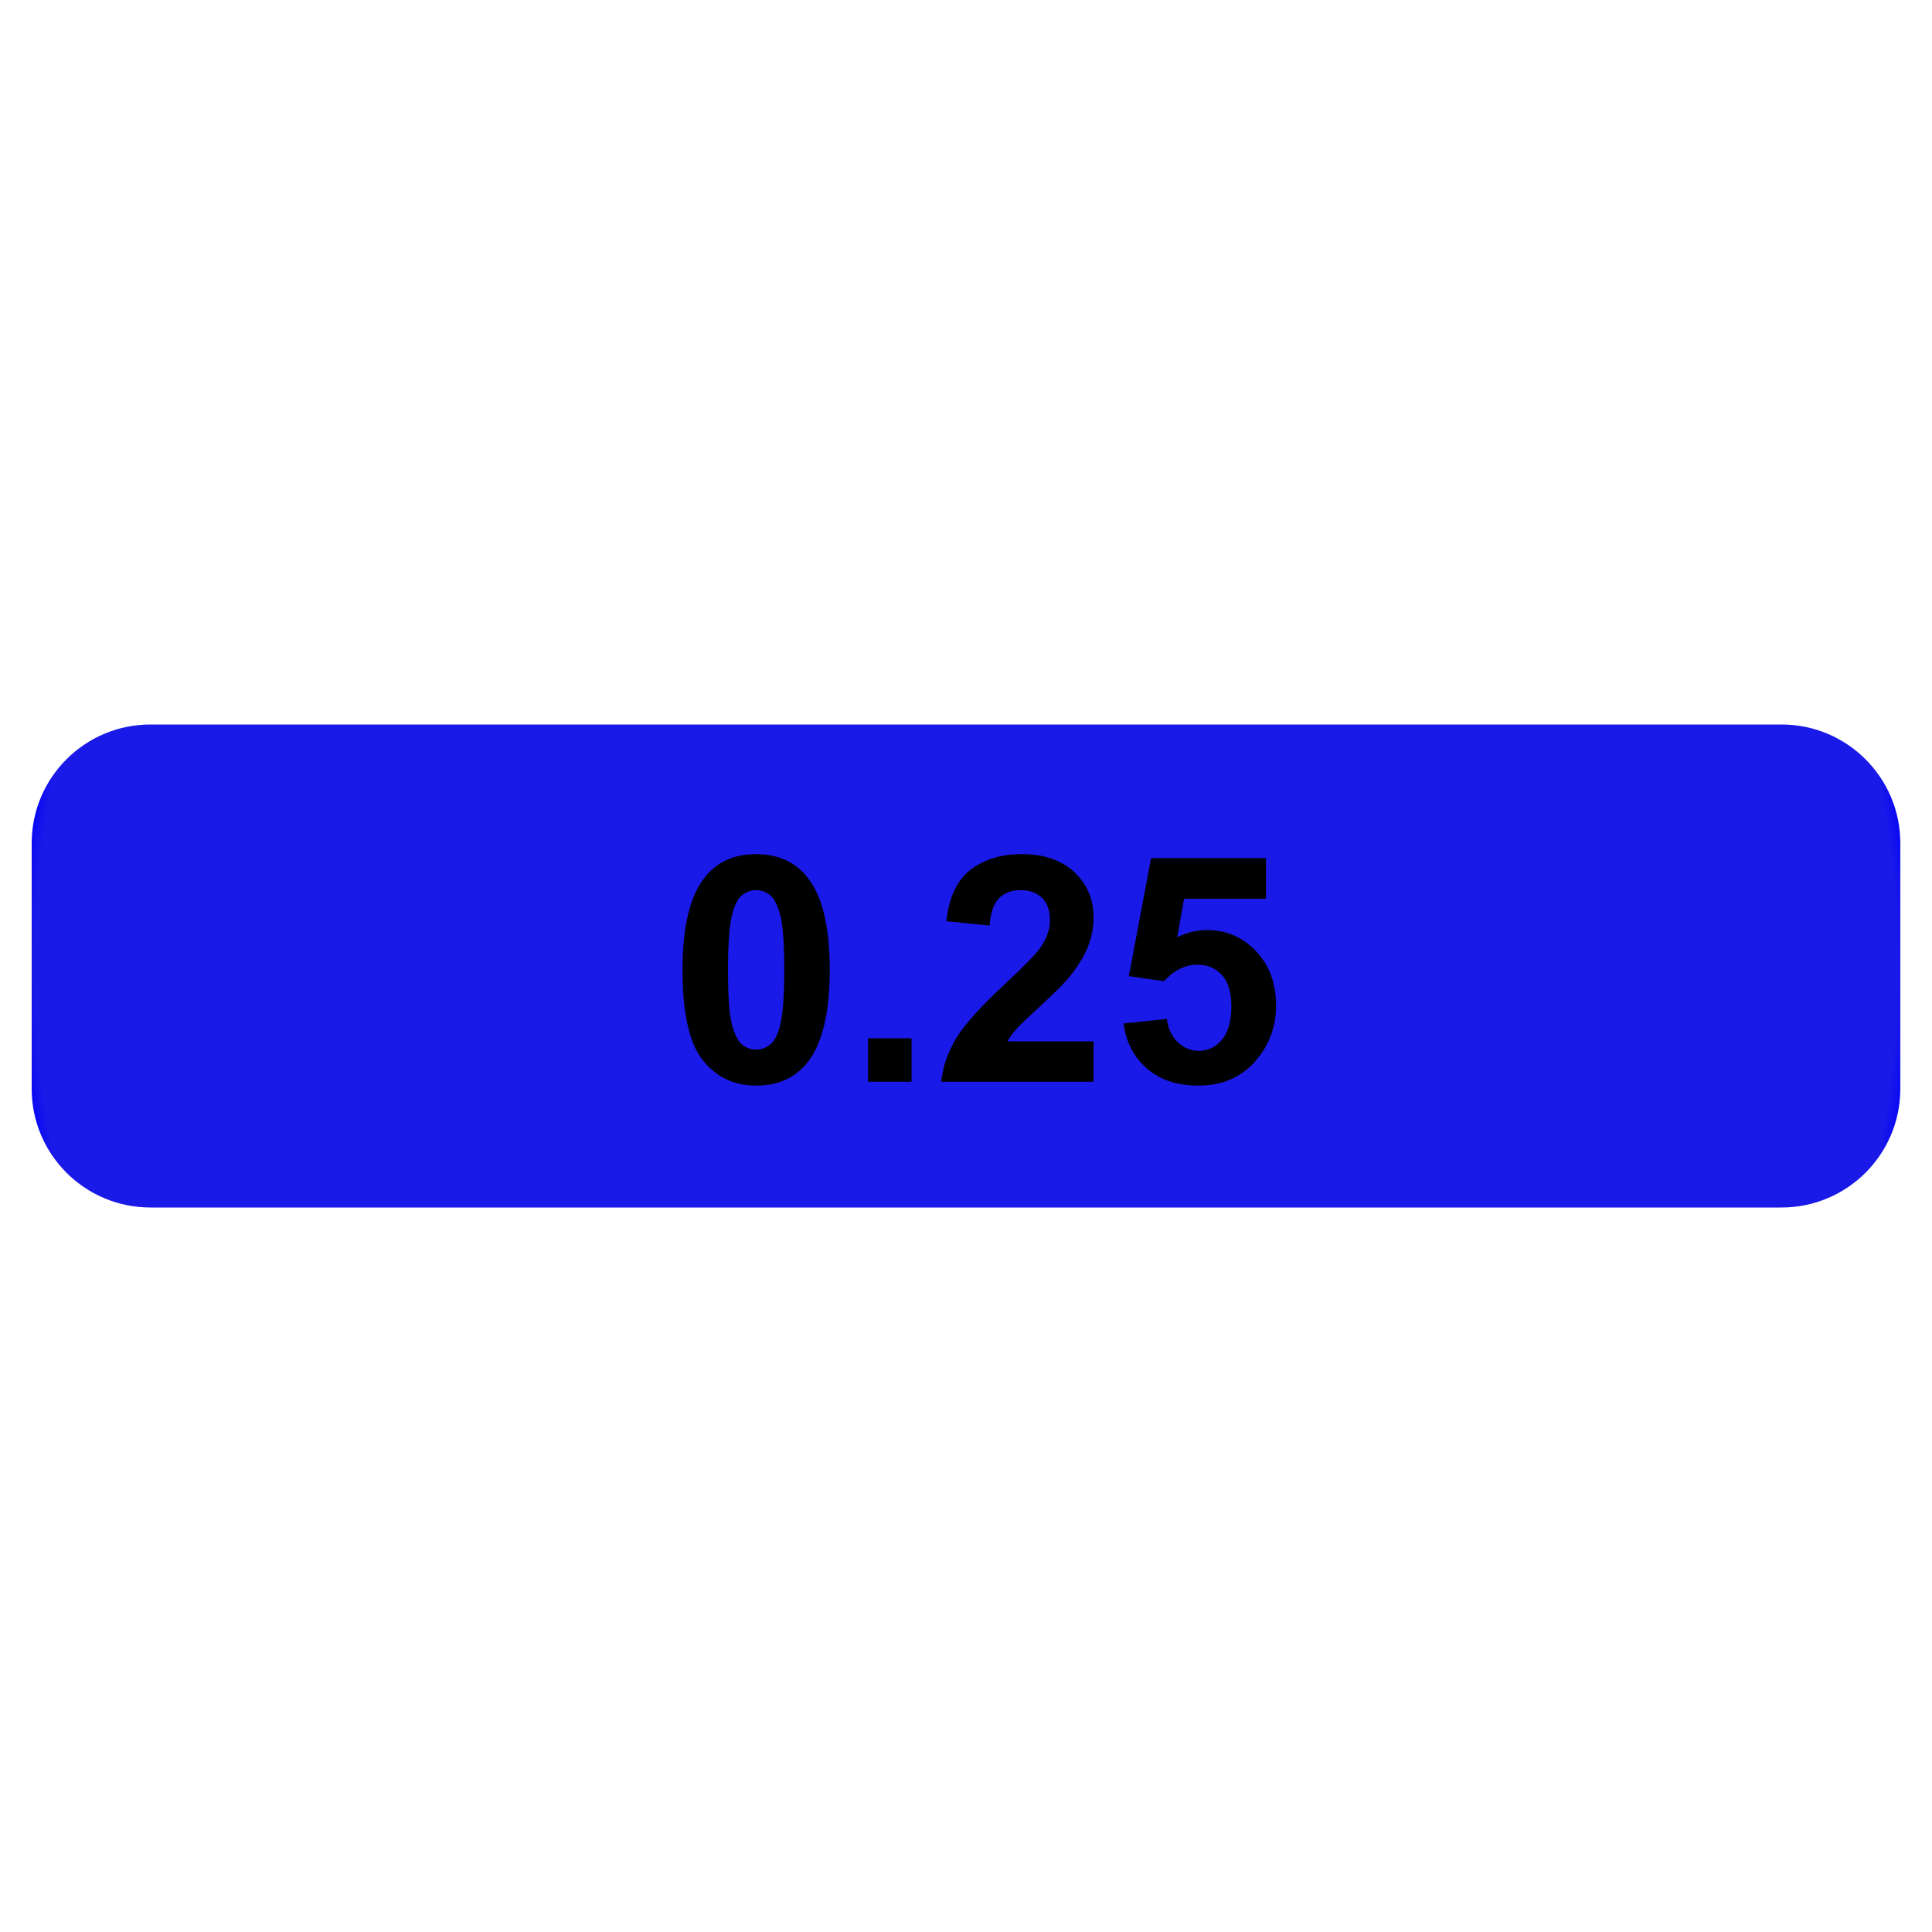 <?xml version="1.0" encoding="UTF-8"?>
<svg xmlns="http://www.w3.org/2000/svg" xmlns:xlink="http://www.w3.org/1999/xlink" width="305pt" height="305pt" viewBox="0 0 305 305" version="1.1">
<defs>
<g>
<symbol overflow="visible" id="glyph0-0">
<path style="stroke:none;" d="M 6.25 0 L 6.25 -31.25 L 31.25 -31.25 L 31.25 0 Z M 7.031 -0.781 L 30.469 -0.781 L 30.469 -30.469 L 7.031 -30.469 Z M 7.031 -0.781 "/>
</symbol>
<symbol overflow="visible" id="glyph0-1">
<path style="stroke:none;" d="M 13.719 -35.938 C 17.184 -35.934 19.895 -34.699 21.852 -32.227 C 24.176 -29.297 25.34 -24.438 25.344 -17.652 C 25.34 -10.879 24.168 -6.012 21.828 -3.051 C 19.887 -0.609 17.184 0.609 13.719 0.609 C 10.234 0.609 7.43 -0.727 5.297 -3.406 C 3.164 -6.078 2.098 -10.852 2.102 -17.727 C 2.098 -24.461 3.27 -29.312 5.617 -32.273 C 7.551 -34.715 10.25 -35.934 13.719 -35.938 Z M 13.719 -30.25 C 12.887 -30.246 12.148 -29.98 11.5 -29.457 C 10.848 -28.926 10.344 -27.977 9.984 -26.609 C 9.512 -24.832 9.273 -21.848 9.277 -17.652 C 9.273 -13.449 9.484 -10.562 9.91 -8.996 C 10.332 -7.422 10.867 -6.379 11.512 -5.859 C 12.152 -5.336 12.887 -5.074 13.719 -5.078 C 14.547 -5.074 15.289 -5.34 15.941 -5.871 C 16.59 -6.398 17.094 -7.344 17.457 -8.715 C 17.926 -10.469 18.164 -13.449 18.164 -17.652 C 18.164 -21.848 17.949 -24.73 17.527 -26.305 C 17.102 -27.875 16.57 -28.926 15.93 -29.457 C 15.285 -29.98 14.547 -30.246 13.719 -30.25 Z M 13.719 -30.25 "/>
</symbol>
<symbol overflow="visible" id="glyph0-2">
<path style="stroke:none;" d="M 3.59 0 L 3.59 -6.859 L 10.449 -6.859 L 10.449 0 Z M 3.59 0 "/>
</symbol>
<symbol overflow="visible" id="glyph0-3">
<path style="stroke:none;" d="M 25.293 -6.371 L 25.293 0 L 1.246 0 C 1.504 -2.406 2.285 -4.688 3.59 -6.848 C 4.891 -9 7.461 -11.859 11.305 -15.43 C 14.391 -18.305 16.289 -20.258 16.992 -21.289 C 17.934 -22.703 18.402 -24.105 18.406 -25.488 C 18.402 -27.016 17.992 -28.191 17.172 -29.016 C 16.348 -29.836 15.215 -30.246 13.77 -30.25 C 12.336 -30.246 11.195 -29.812 10.352 -28.953 C 9.504 -28.086 9.016 -26.656 8.887 -24.656 L 2.051 -25.344 C 2.457 -29.117 3.734 -31.828 5.883 -33.473 C 8.031 -35.113 10.715 -35.934 13.941 -35.938 C 17.469 -35.934 20.246 -34.984 22.266 -33.082 C 24.281 -31.176 25.289 -28.805 25.293 -25.977 C 25.289 -24.359 25 -22.824 24.426 -21.371 C 23.844 -19.91 22.93 -18.387 21.68 -16.797 C 20.848 -15.738 19.348 -14.215 17.188 -12.23 C 15.02 -10.242 13.648 -8.926 13.074 -8.277 C 12.492 -7.625 12.027 -6.988 11.672 -6.371 Z M 25.293 -6.371 "/>
</symbol>
<symbol overflow="visible" id="glyph0-4">
<path style="stroke:none;" d="M 2.223 -9.203 L 9.059 -9.914 C 9.254 -8.367 9.828 -7.141 10.789 -6.238 C 11.746 -5.332 12.855 -4.879 14.109 -4.883 C 15.539 -4.879 16.75 -5.461 17.746 -6.629 C 18.738 -7.789 19.234 -9.543 19.238 -11.891 C 19.234 -14.086 18.742 -15.734 17.762 -16.832 C 16.773 -17.93 15.492 -18.48 13.914 -18.48 C 11.941 -18.48 10.176 -17.609 8.617 -15.867 L 3.051 -16.676 L 6.566 -35.305 L 24.707 -35.305 L 24.707 -28.883 L 11.766 -28.883 L 10.695 -22.805 C 12.219 -23.566 13.781 -23.945 15.383 -23.949 C 18.422 -23.945 21 -22.84 23.117 -20.629 C 25.23 -18.414 26.289 -15.543 26.293 -12.012 C 26.289 -9.066 25.438 -6.438 23.73 -4.125 C 21.402 -0.969 18.172 0.609 14.039 0.609 C 10.734 0.609 8.039 -0.277 5.957 -2.051 C 3.871 -3.824 2.625 -6.207 2.223 -9.203 Z M 2.223 -9.203 "/>
</symbol>
</g>
<radialGradient id="radial0" gradientUnits="userSpaceOnUse" cx="152.5" cy="152.5" fx="152.5" fy="152.5" r="150" >
<stop offset="0.98" style="stop-color:rgb(0%,0%,90%);stop-opacity:0.9;"/>
<stop offset="1" style="stop-color:rgb(0%,0%,100%);stop-opacity:1;"/>
</radialGradient>
</defs>
<g id="surface1">
<path style=" stroke:none;fill-rule:nonzero;fill:url(#radial0);" d="M 5 133.125 C 5 122.77 13.395 114.375 23.75 114.375 L 281.25 114.375 C 291.605 114.375 300 122.77 300 133.125 L 300 171.875 C 300 182.23 291.605 190.625 281.25 190.625 L 23.75 190.625 C 13.395 190.625 5 182.23 5 171.875 Z M 5 133.125 "/>
<g style="fill:rgb(0%,0%,0%);fill-opacity:1;">
  <use xlink:href="#glyph0-1" x="105.648" y="170.773"/>
  <use xlink:href="#glyph0-2" x="133.456" y="170.773"/>
  <use xlink:href="#glyph0-3" x="147.348" y="170.773"/>
  <use xlink:href="#glyph0-4" x="175.155" y="170.773"/>
</g>
</g>
</svg>
